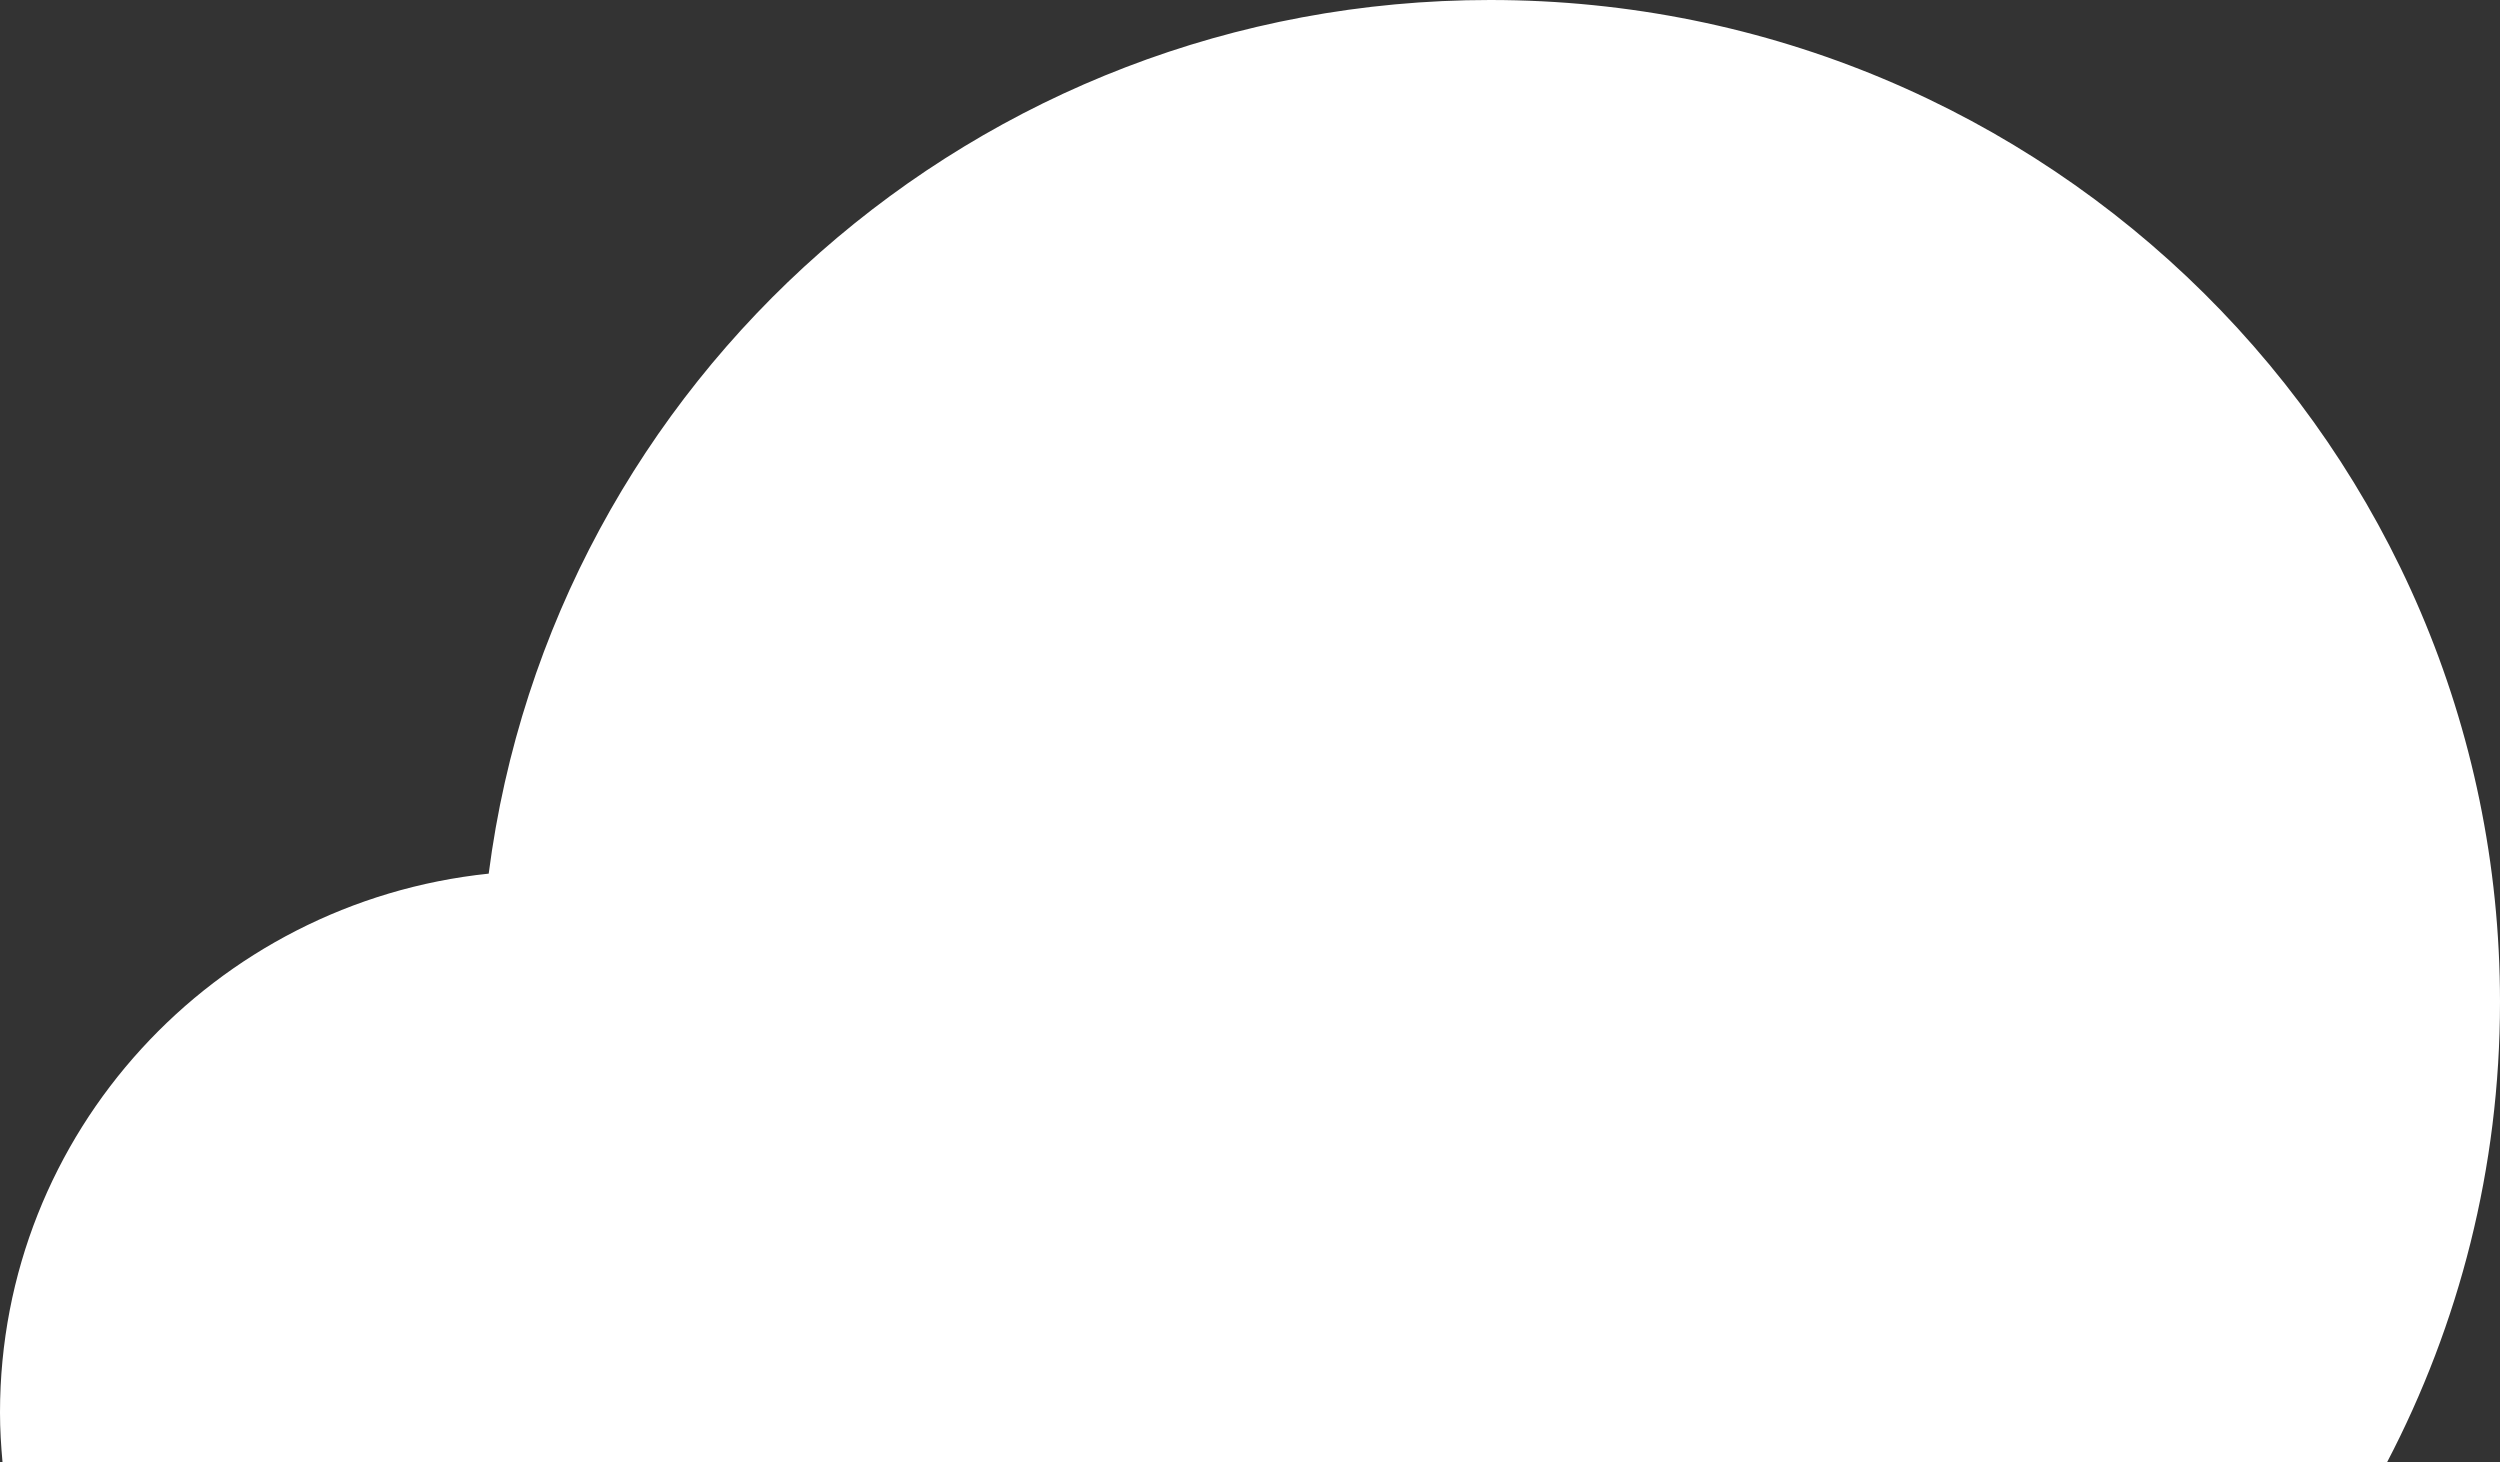 <?xml version="1.0" encoding="utf-8"?>
<!-- Generator: Adobe Illustrator 15.0.0, SVG Export Plug-In . SVG Version: 6.00 Build 0)  -->
<!DOCTYPE svg PUBLIC "-//W3C//DTD SVG 1.1//EN" "http://www.w3.org/Graphics/SVG/1.1/DTD/svg11.dtd">
<svg version="1.1" id="Layer_1" xmlns="http://www.w3.org/2000/svg" xmlns:xlink="http://www.w3.org/1999/xlink" x="0px" y="0px"
	 width="106px" height="62px" viewBox="0 0 106 62" enable-background="new 0 0 106 62" xml:space="preserve">
<rect x="0" y="0" width="106" height="62" fill="#333333" stroke="none"/>
<g>
	<path fill="#FFFFFF" d="M0.107,62C0.044,61.305,0,60.605,0,59.896c0-11.873,9.077-21.64,20.721-22.854
		C23.414,16.152,41.391,0,63.179,0C86.829,0,106,19.021,106,42.484c0,7.039-1.735,13.67-4.789,19.516H0.107z"/>
</g>
</svg>
